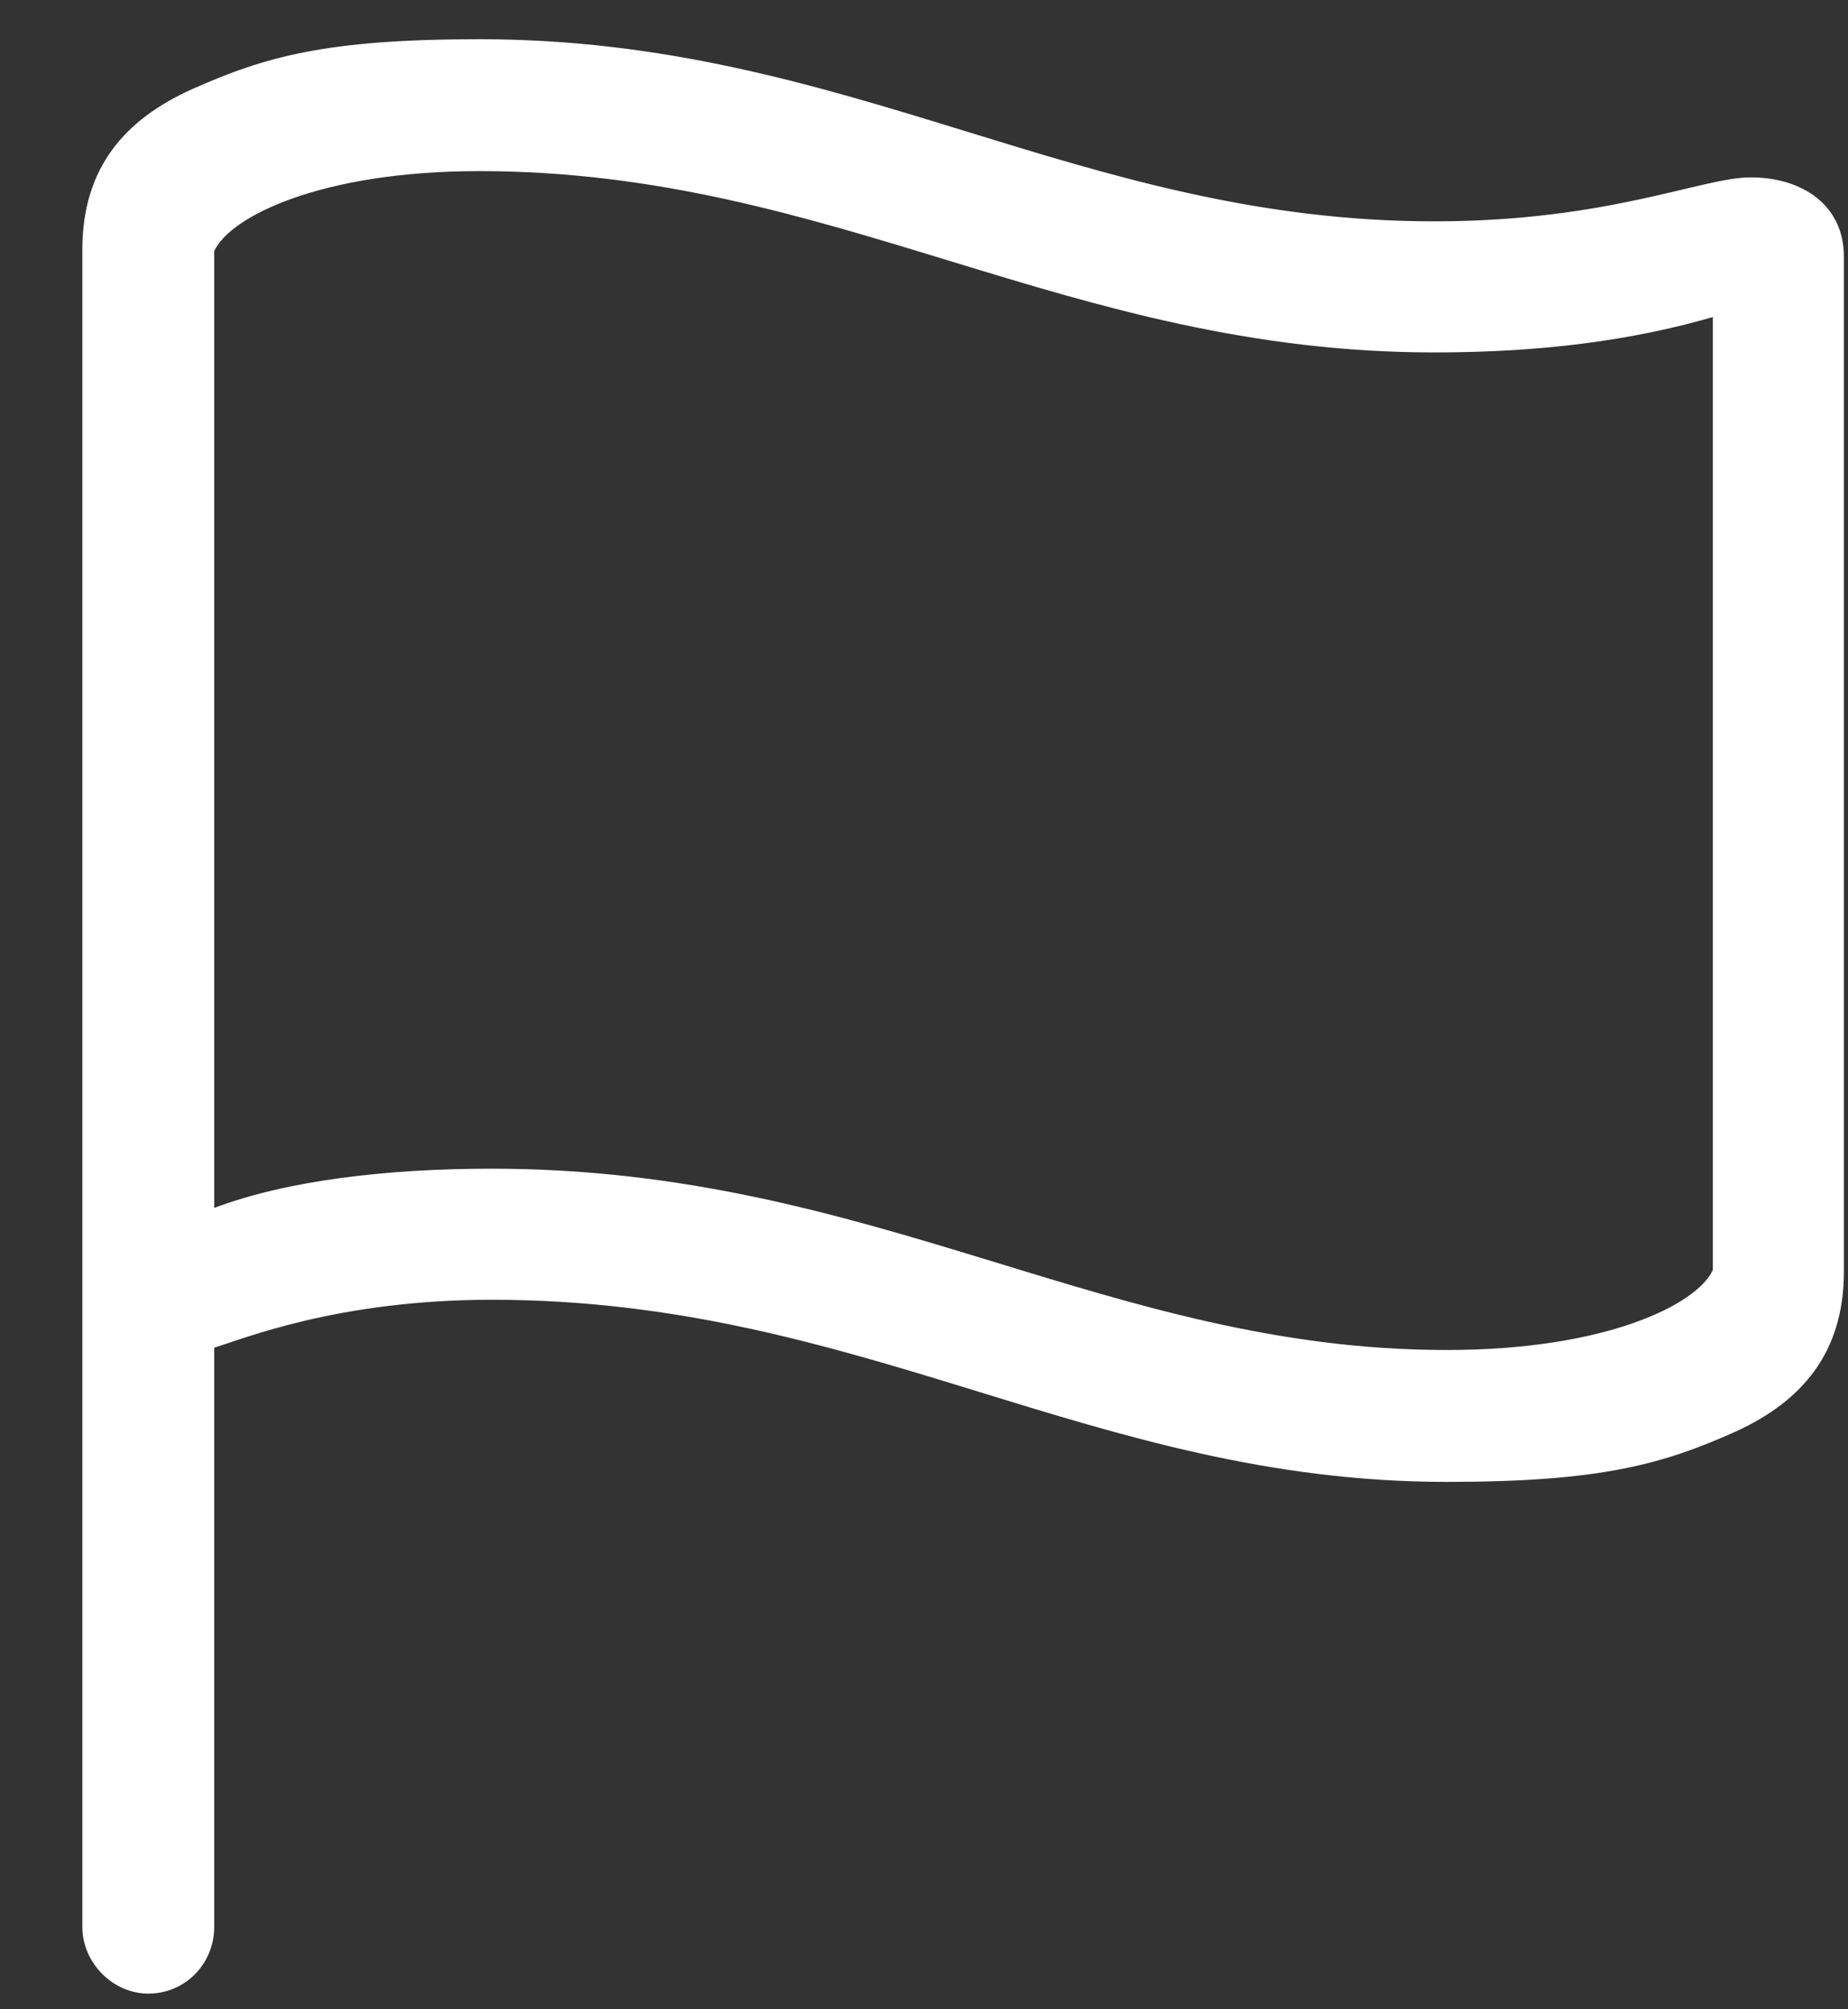 <svg width="23" height="25" viewBox="0 0 23 25" fill="none" xmlns="http://www.w3.org/2000/svg">
<rect x="0" y="0" width="23" height="25" fill="#333333" stroke="none"/>
<g clip-path="url(#clip0_240_595)">
<path d="M1.846 24.805C2.305 24.805 2.666 24.434 2.666 23.975V16.768C3.027 16.66 4.199 16.172 6.123 16.172C10.742 16.172 13.594 18.438 18.008 18.438C19.912 18.438 20.684 18.223 21.602 17.812C22.412 17.441 22.949 16.846 22.949 15.82V3.193C22.949 2.559 22.441 2.207 21.787 2.207C21.182 2.207 20.02 2.754 17.852 2.754C13.428 2.754 10.576 0.488 5.967 0.488C4.062 0.488 3.301 0.703 2.383 1.113C1.562 1.484 1.025 2.08 1.025 3.105V23.975C1.025 24.424 1.406 24.805 1.846 24.805ZM18.008 16.797C13.779 16.797 10.889 14.541 6.123 14.541C4.805 14.541 3.574 14.688 2.666 15.029V3.125C2.861 2.695 3.994 2.129 5.967 2.129C10.391 2.129 13.281 4.385 17.852 4.385C19.18 4.385 20.303 4.238 21.318 3.945V15.801C21.123 16.23 19.99 16.797 18.008 16.797Z" fill="white"/>
</g>
<defs>
<clipPath id="clip0_240_595">
<rect width="22.949" height="24.346" fill="white" transform="translate(0 0.459)"/>
</clipPath>
</defs>
</svg>
